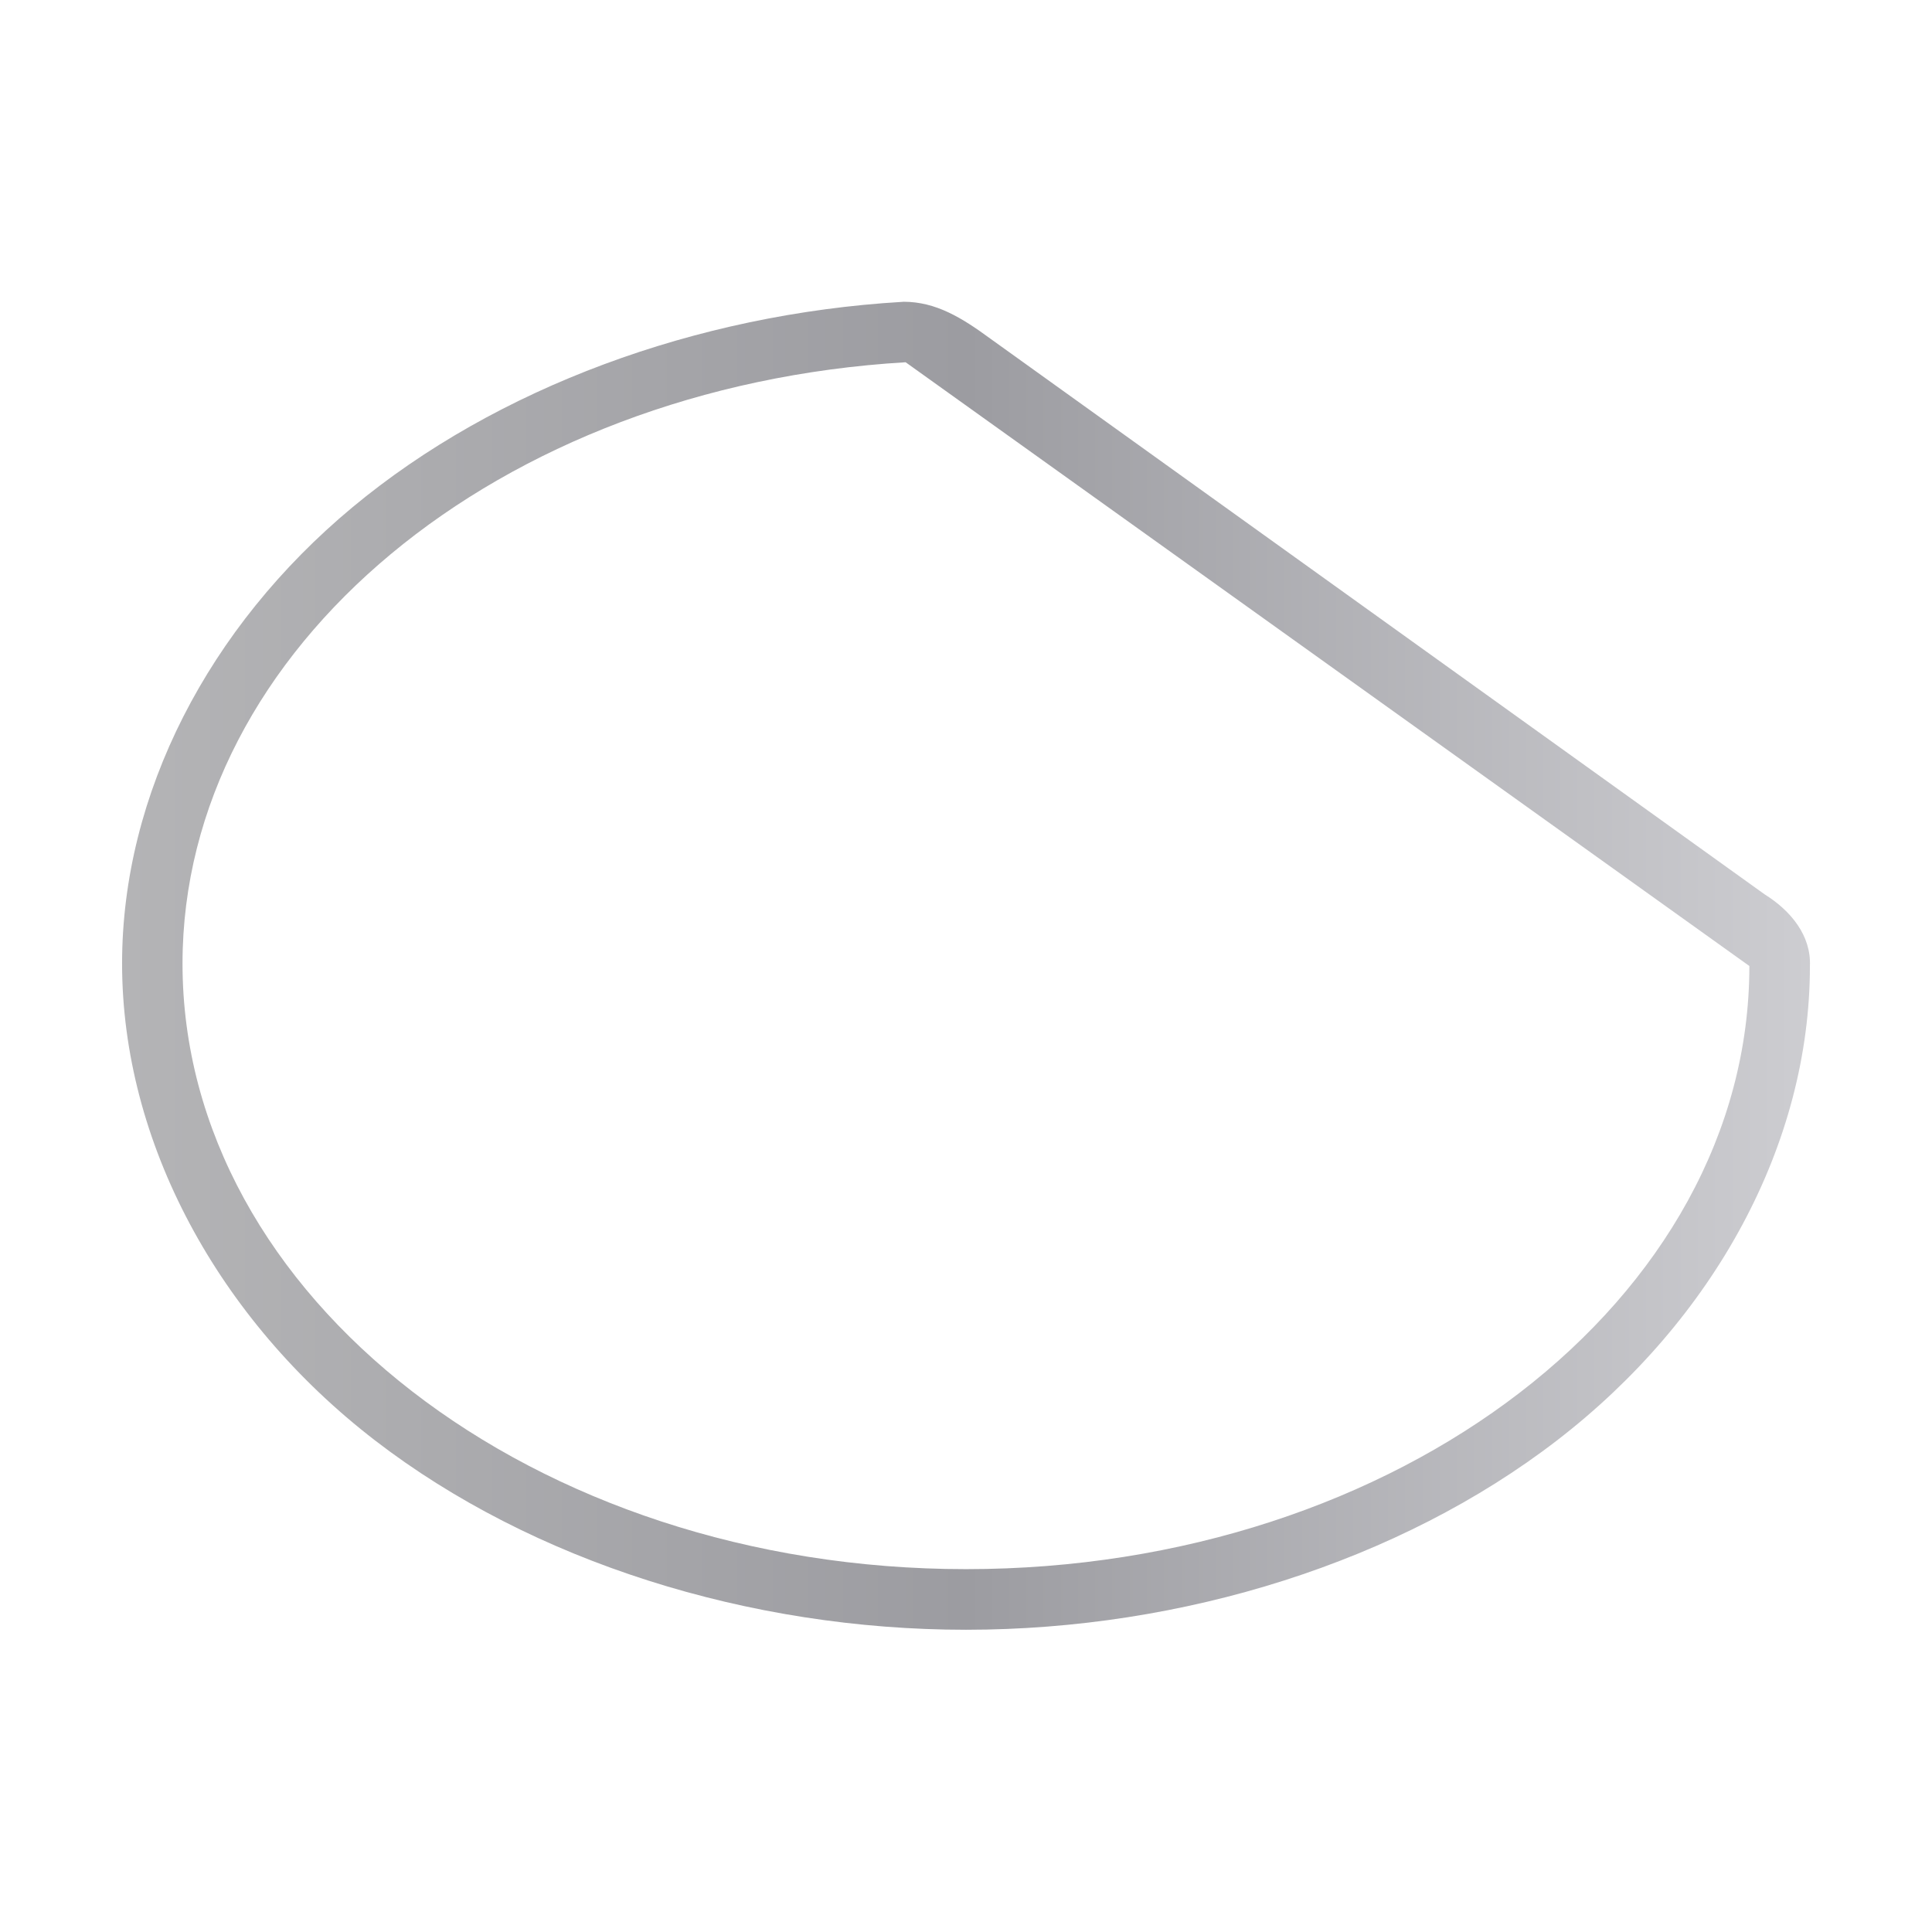 <svg height="32" viewBox="0 0 32 32" width="32" xmlns="http://www.w3.org/2000/svg" xmlns:xlink="http://www.w3.org/1999/xlink"><linearGradient id="a" gradientUnits="userSpaceOnUse" x1="2.022" x2="29.978" y1="16.016" y2="16.016"><stop offset="0" stop-color="#b4b4b6"/><stop offset=".5" stop-color="#9c9ca1"/><stop offset="1" stop-color="#cdcdd1"/></linearGradient><path d="m14.971 4.998c-.01 0-.019.001-.029.002-3.412.203-6.72 1.42-9.104 3.402-2.383 1.982-3.815 4.744-3.816 7.555v.002c-0 2.957 1.588 5.896 4.191 7.9 2.603 2.004 6.188 3.135 9.787 3.135s7.184-1.13 9.787-3.135c2.603-2.004 4.191-4.903 4.191-7.859.022-.5-.313-.915-.752-1.188l-12.82-9.201c-.482-.354-.906-.611-1.436-.613zm.029 1.002 13.975 10c0 5.518-5.808 9.99-12.975 9.99-7.166 0-12.977-4.513-12.977-10.031.002-5.218 5.22-9.557 11.977-9.959z" fill="url(#a)" stroke-width=".25"/></svg>